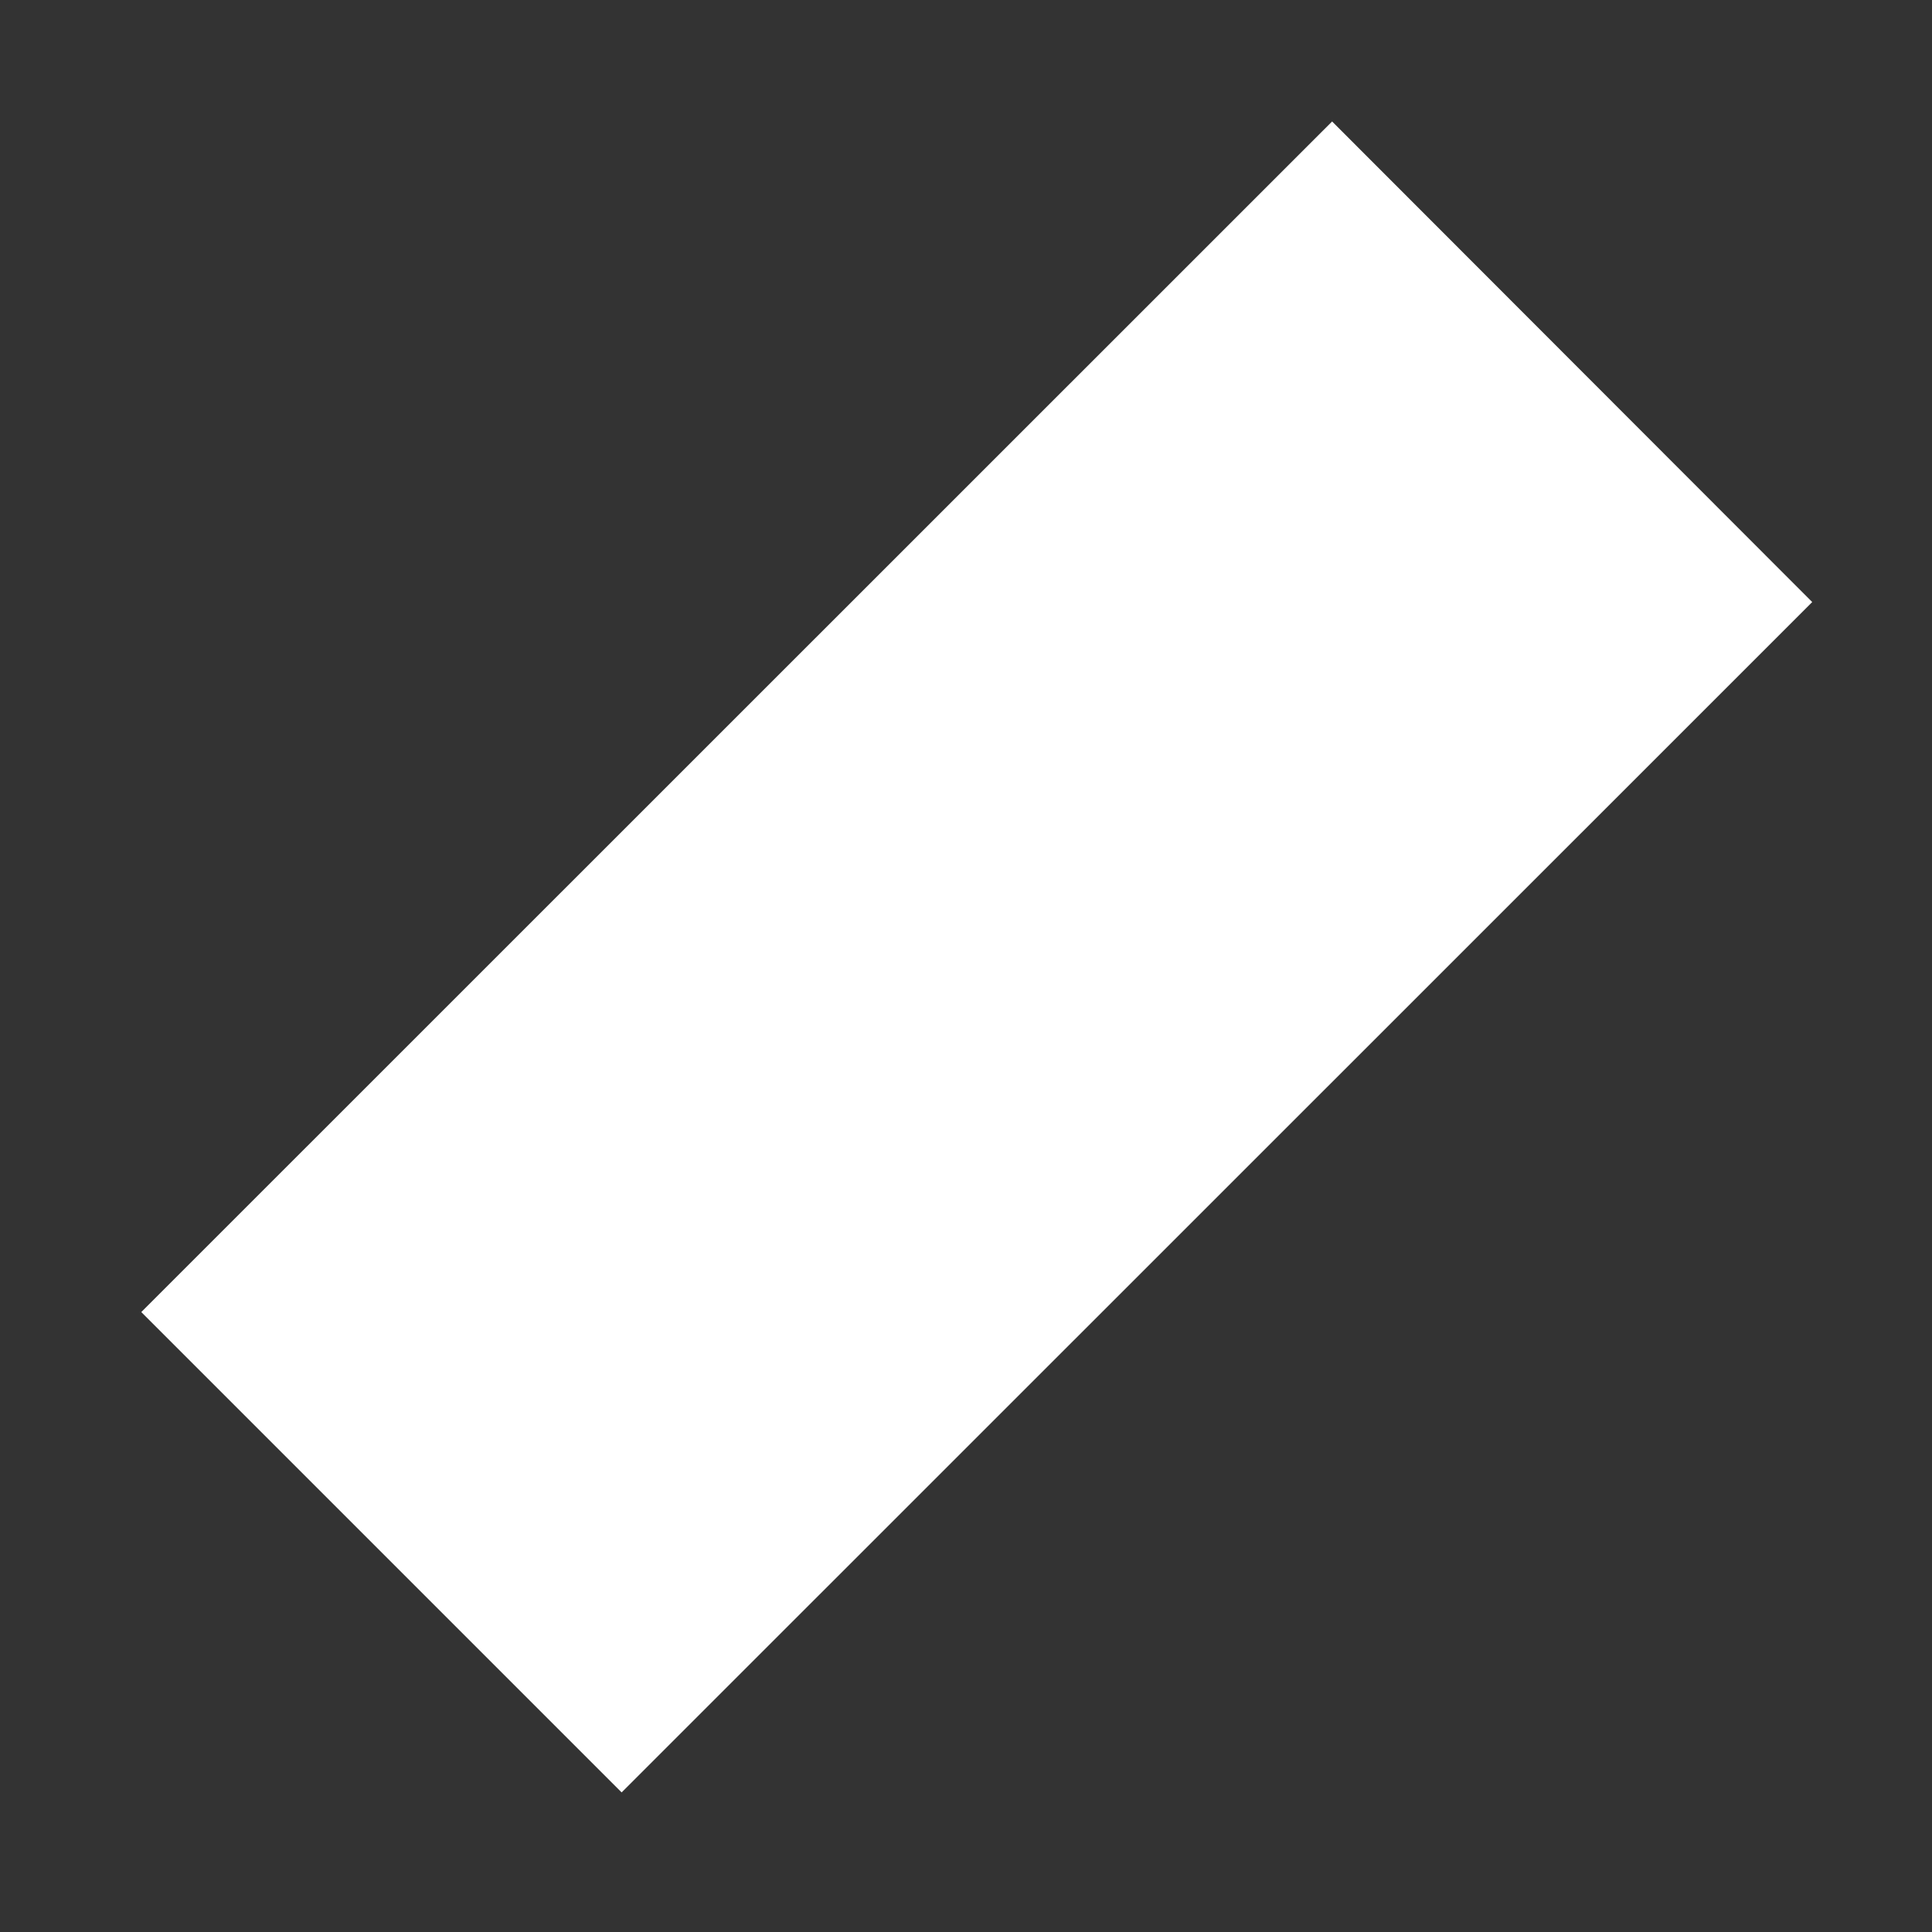 <svg width="8" height="8" viewBox="0 0 8 8" fill="none" xmlns="http://www.w3.org/2000/svg">
<rect x="0" y="0" width="8" height="8" fill="#333333" stroke="none"/>
<path d="M0.585 5.433L5.516 0.503L7.504 2.493L2.574 7.422L0.585 5.433Z" fill="white"/>
</svg>
